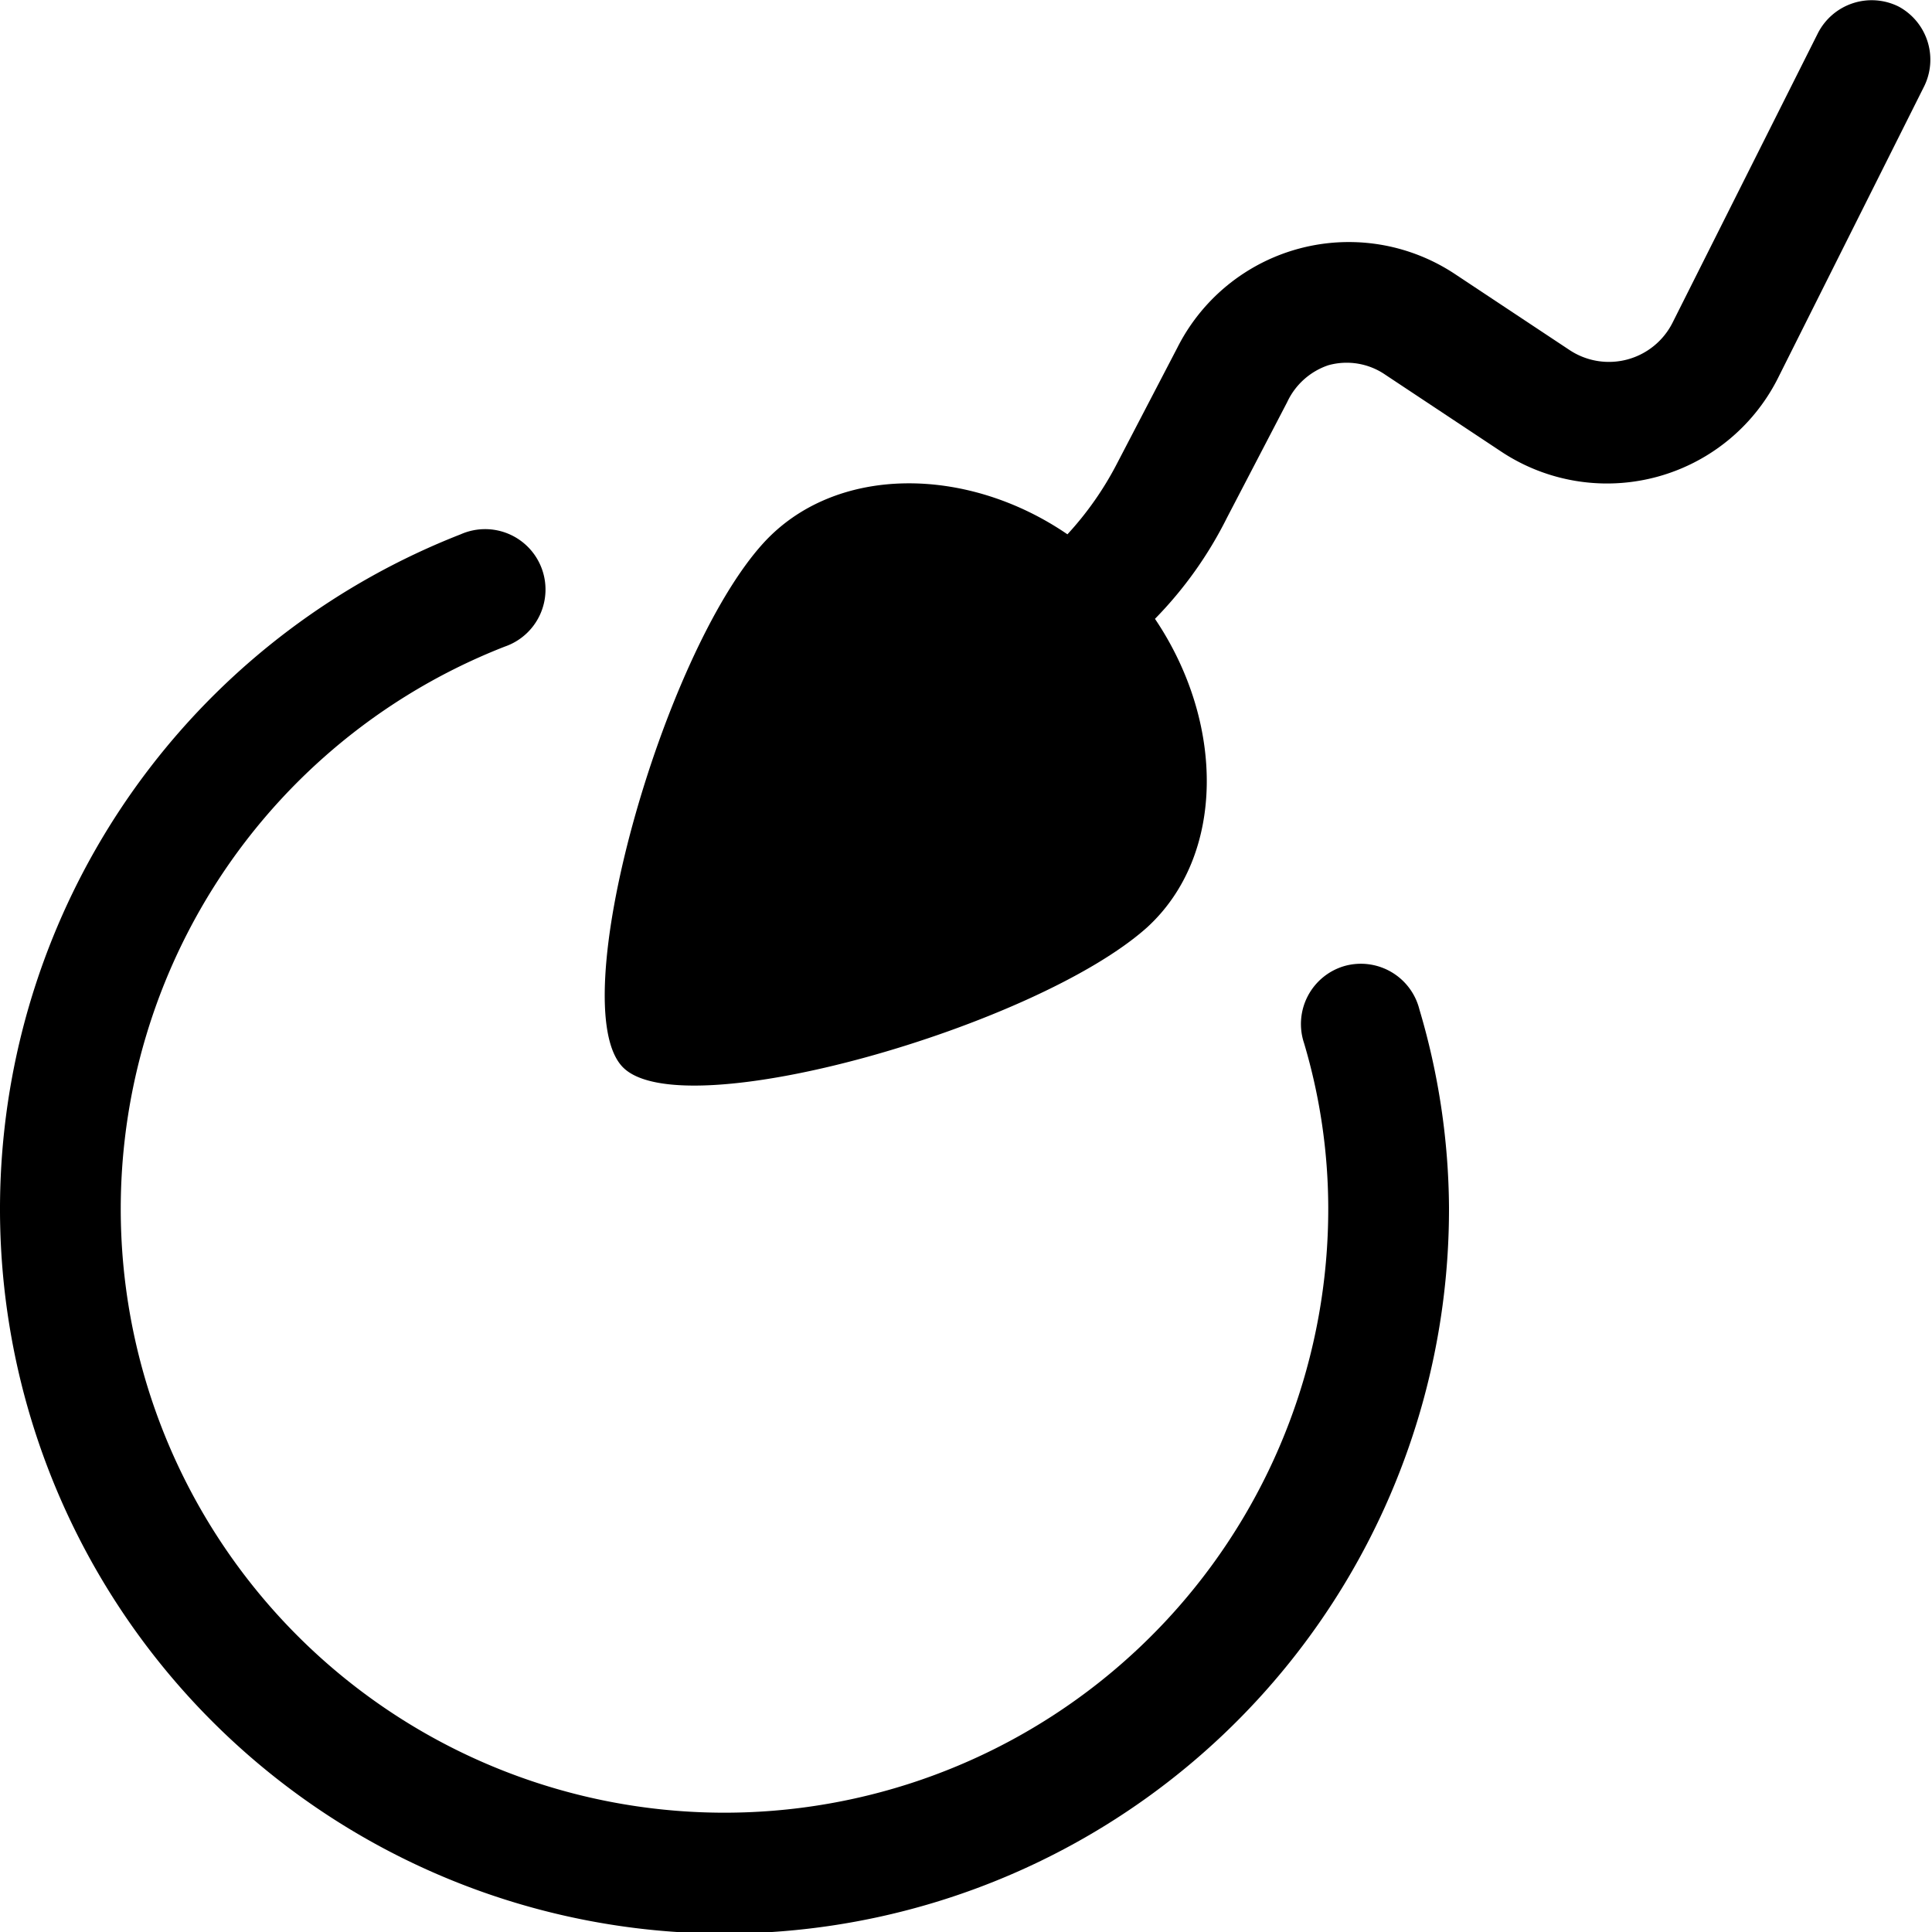 <svg id="ico-reproductive-32" xmlns="http://www.w3.org/2000/svg" width="32" height="32" viewBox="0 0 32 32"><path d="M23.51,16.72A11.73,11.73,0,0,1,24,20,12,12,0,1,1,7.63,8.85a1,1,0,1,1,.73,1.86A10,10,0,1,0,22,20a9.63,9.63,0,0,0-.4-2.72A1,1,0,0,1,22.27,16,1,1,0,0,1,23.51,16.72ZM31.45.11a1,1,0,0,0-1.34.44L27.7,5.35A1.18,1.18,0,0,1,26,5.8l-1.9-1.26A3.18,3.18,0,0,0,19.5,5.76l-1,1.92a5.35,5.35,0,0,1-.82,1.17C16,7.7,13.82,7.7,12.64,9c-1.67,1.84-3.32,7.68-2.32,8.68S17.17,17,19,15.36c1.3-1.19,1.29-3.39.13-5.11a6.59,6.59,0,0,0,1.19-1.67l1-1.92A1.16,1.16,0,0,1,22,6.05a1.13,1.13,0,0,1,.95.16l1.9,1.26a3.17,3.17,0,0,0,4.61-1.23l2.4-4.79A1,1,0,0,0,31.45.11Z"/></svg>